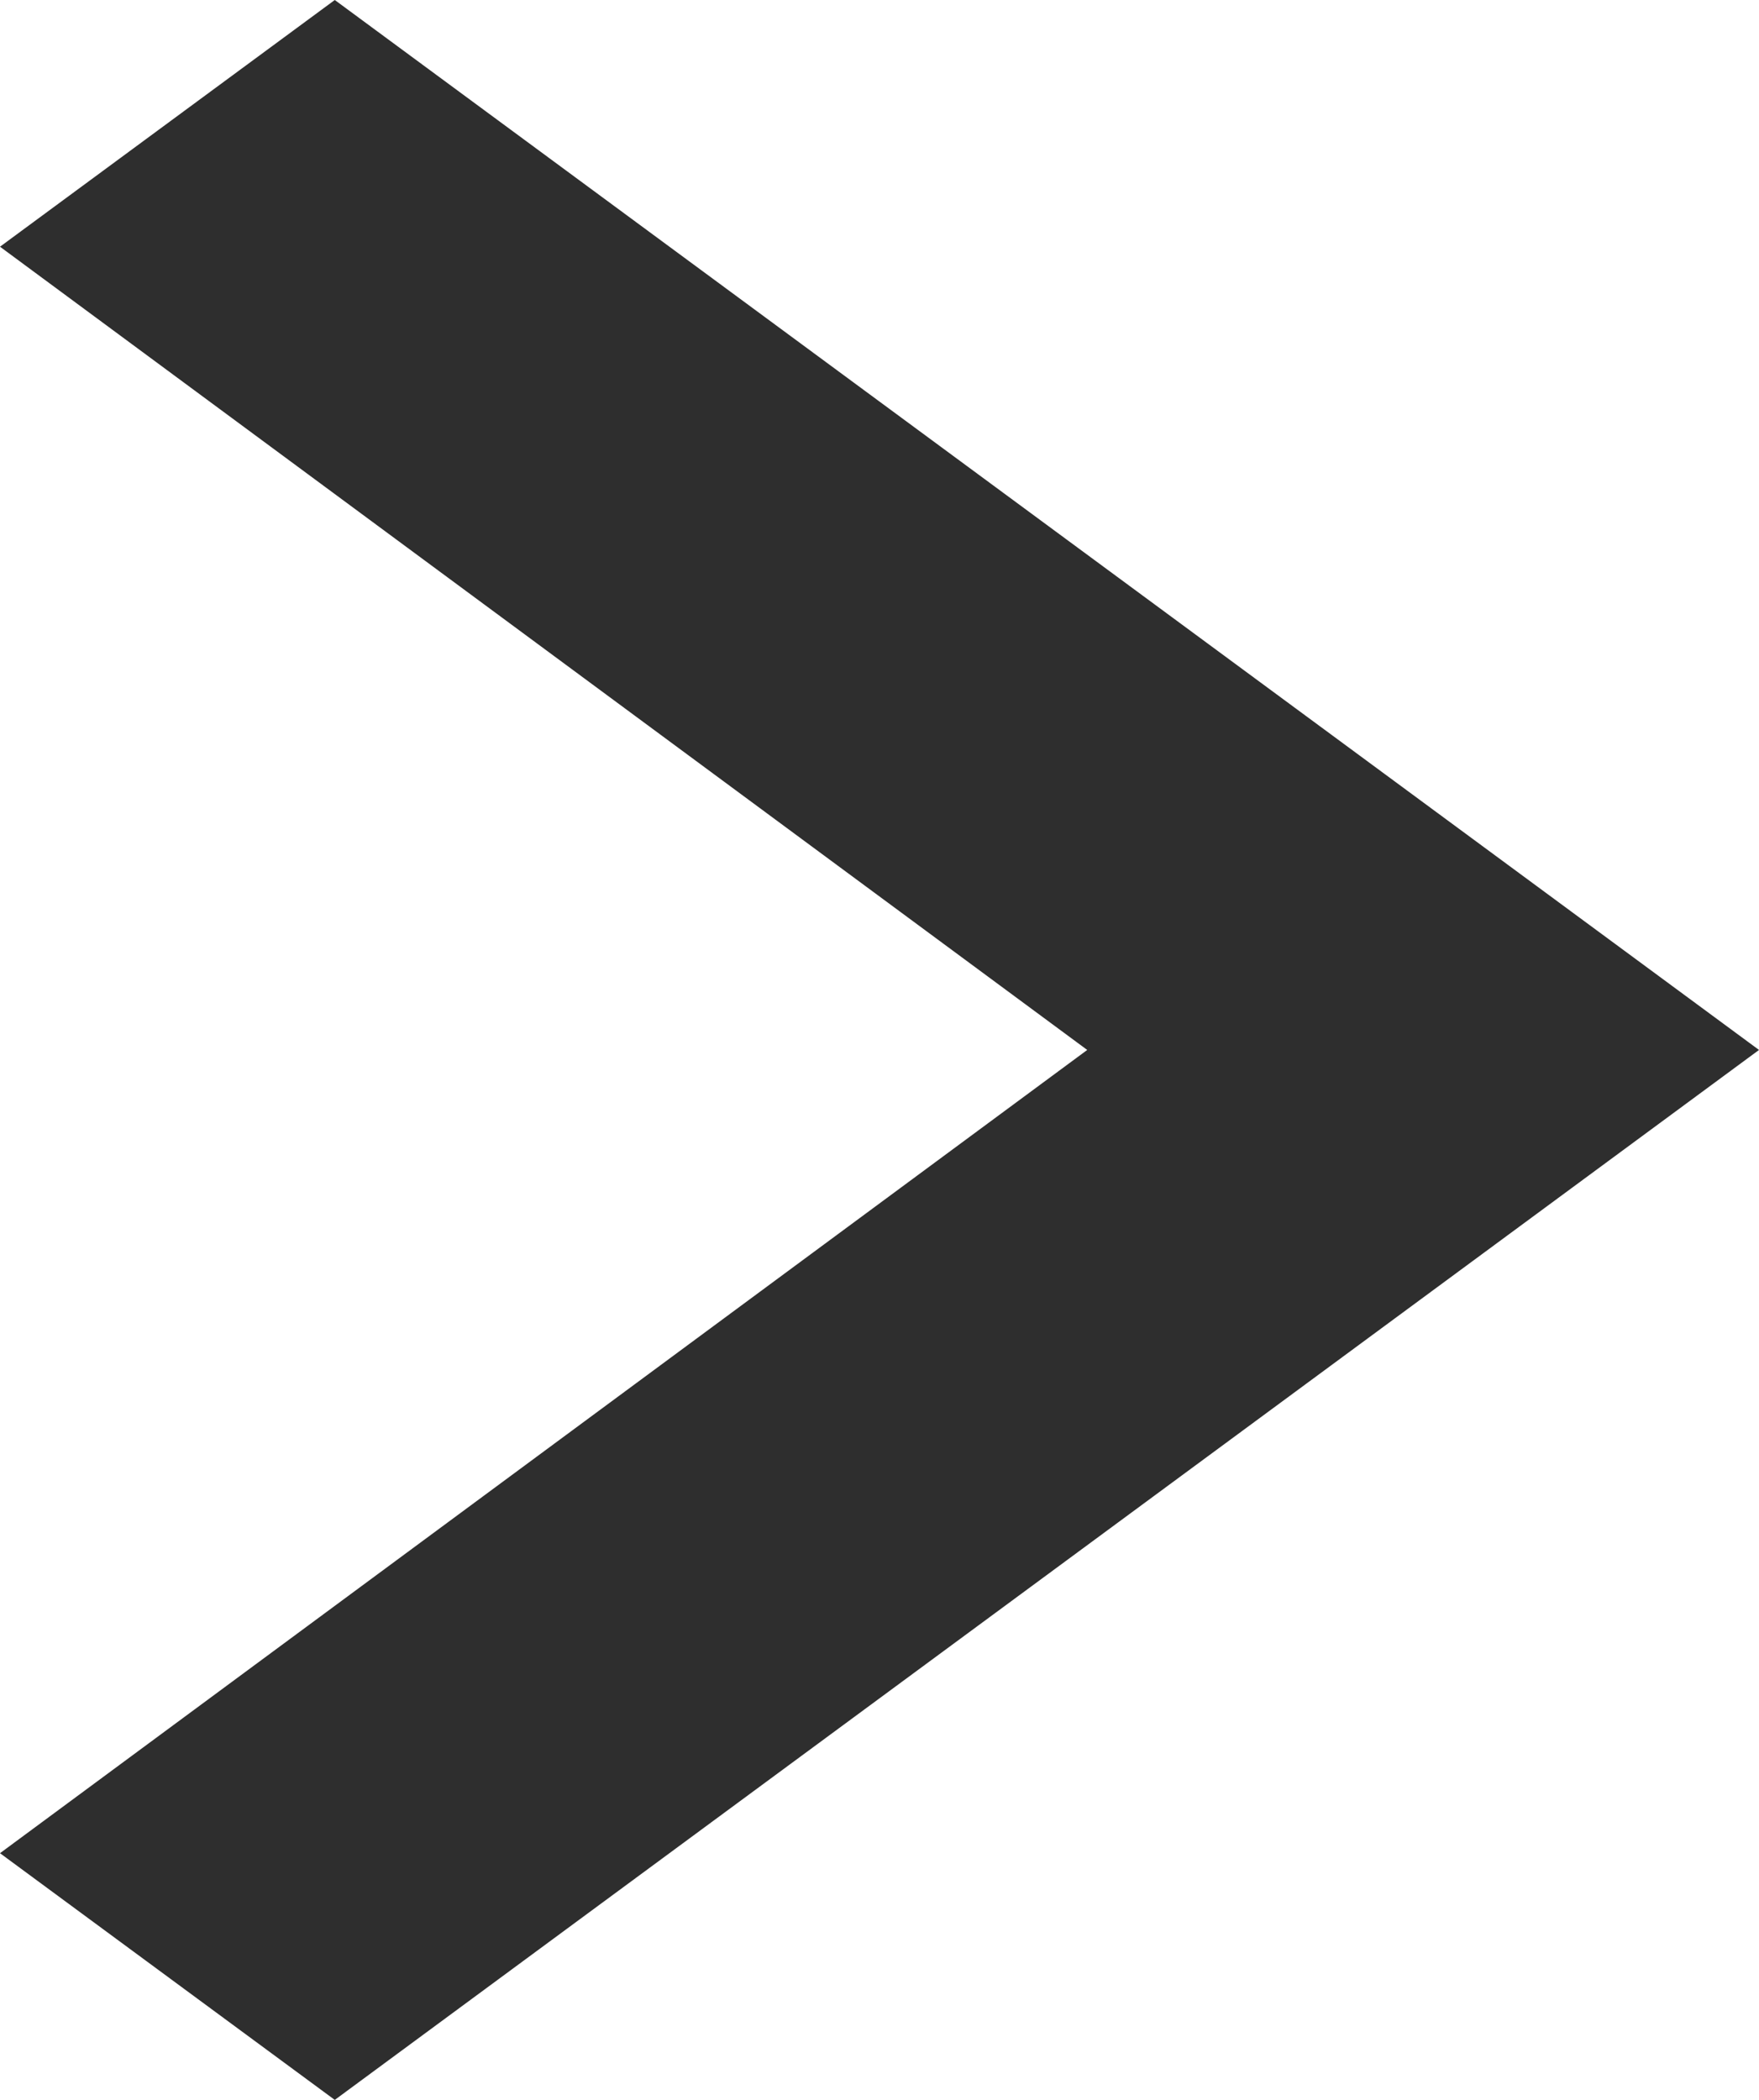<svg xmlns="http://www.w3.org/2000/svg" width="31" height="37" viewBox="0 0 31 37">
  <path id="Icon_material-keyboard-arrow-right" data-name="Icon material-keyboard-arrow-right" d="M12.885,41.278,32.046,27.125,12.885,12.972l5.9-4.347,25.1,18.5-25.1,18.5Z" transform="translate(-12.885 -8.625)" opacity="0.82"/>
</svg>
